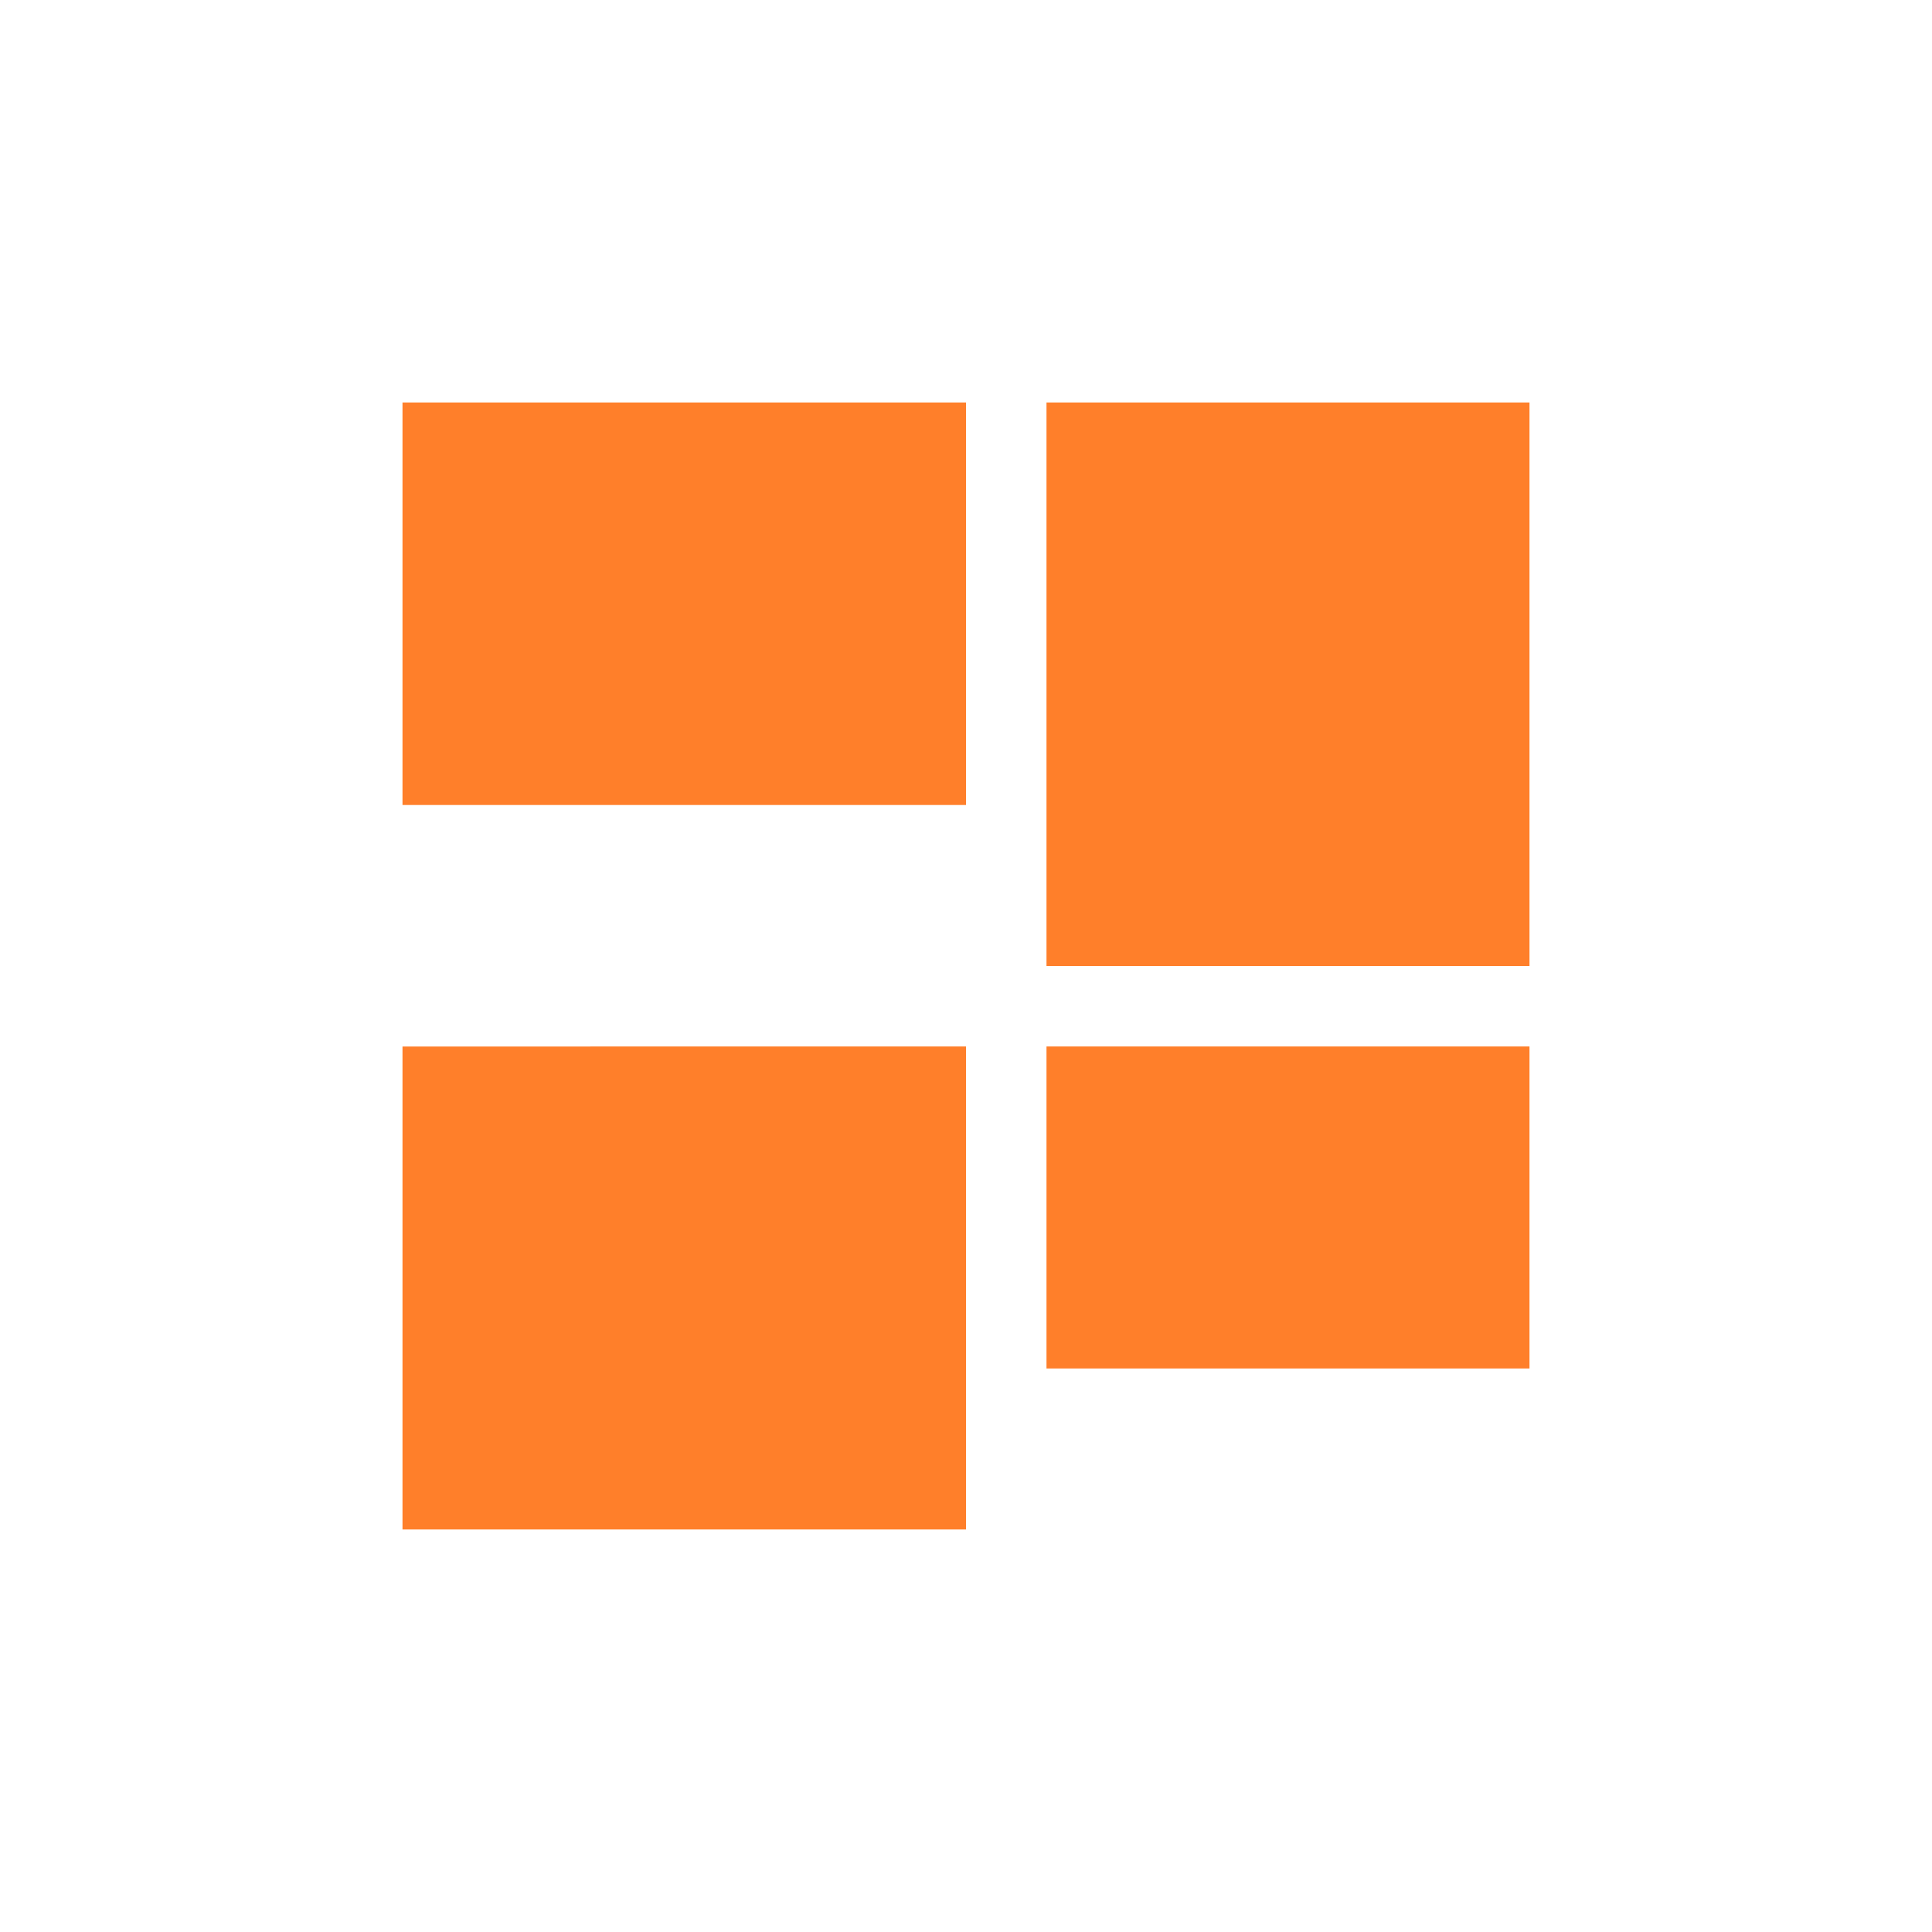 <svg xmlns="http://www.w3.org/2000/svg" width="24" height="24"><defs><style id="current-color-scheme"></style></defs><path d="M5 5v5h7V5H5zm8 0v7h6V5h-6zm-8 8v6h7v-6H5zm8 0v4h6v-4h-6z" fill="currentColor" color="#ff7f2a"/></svg>
